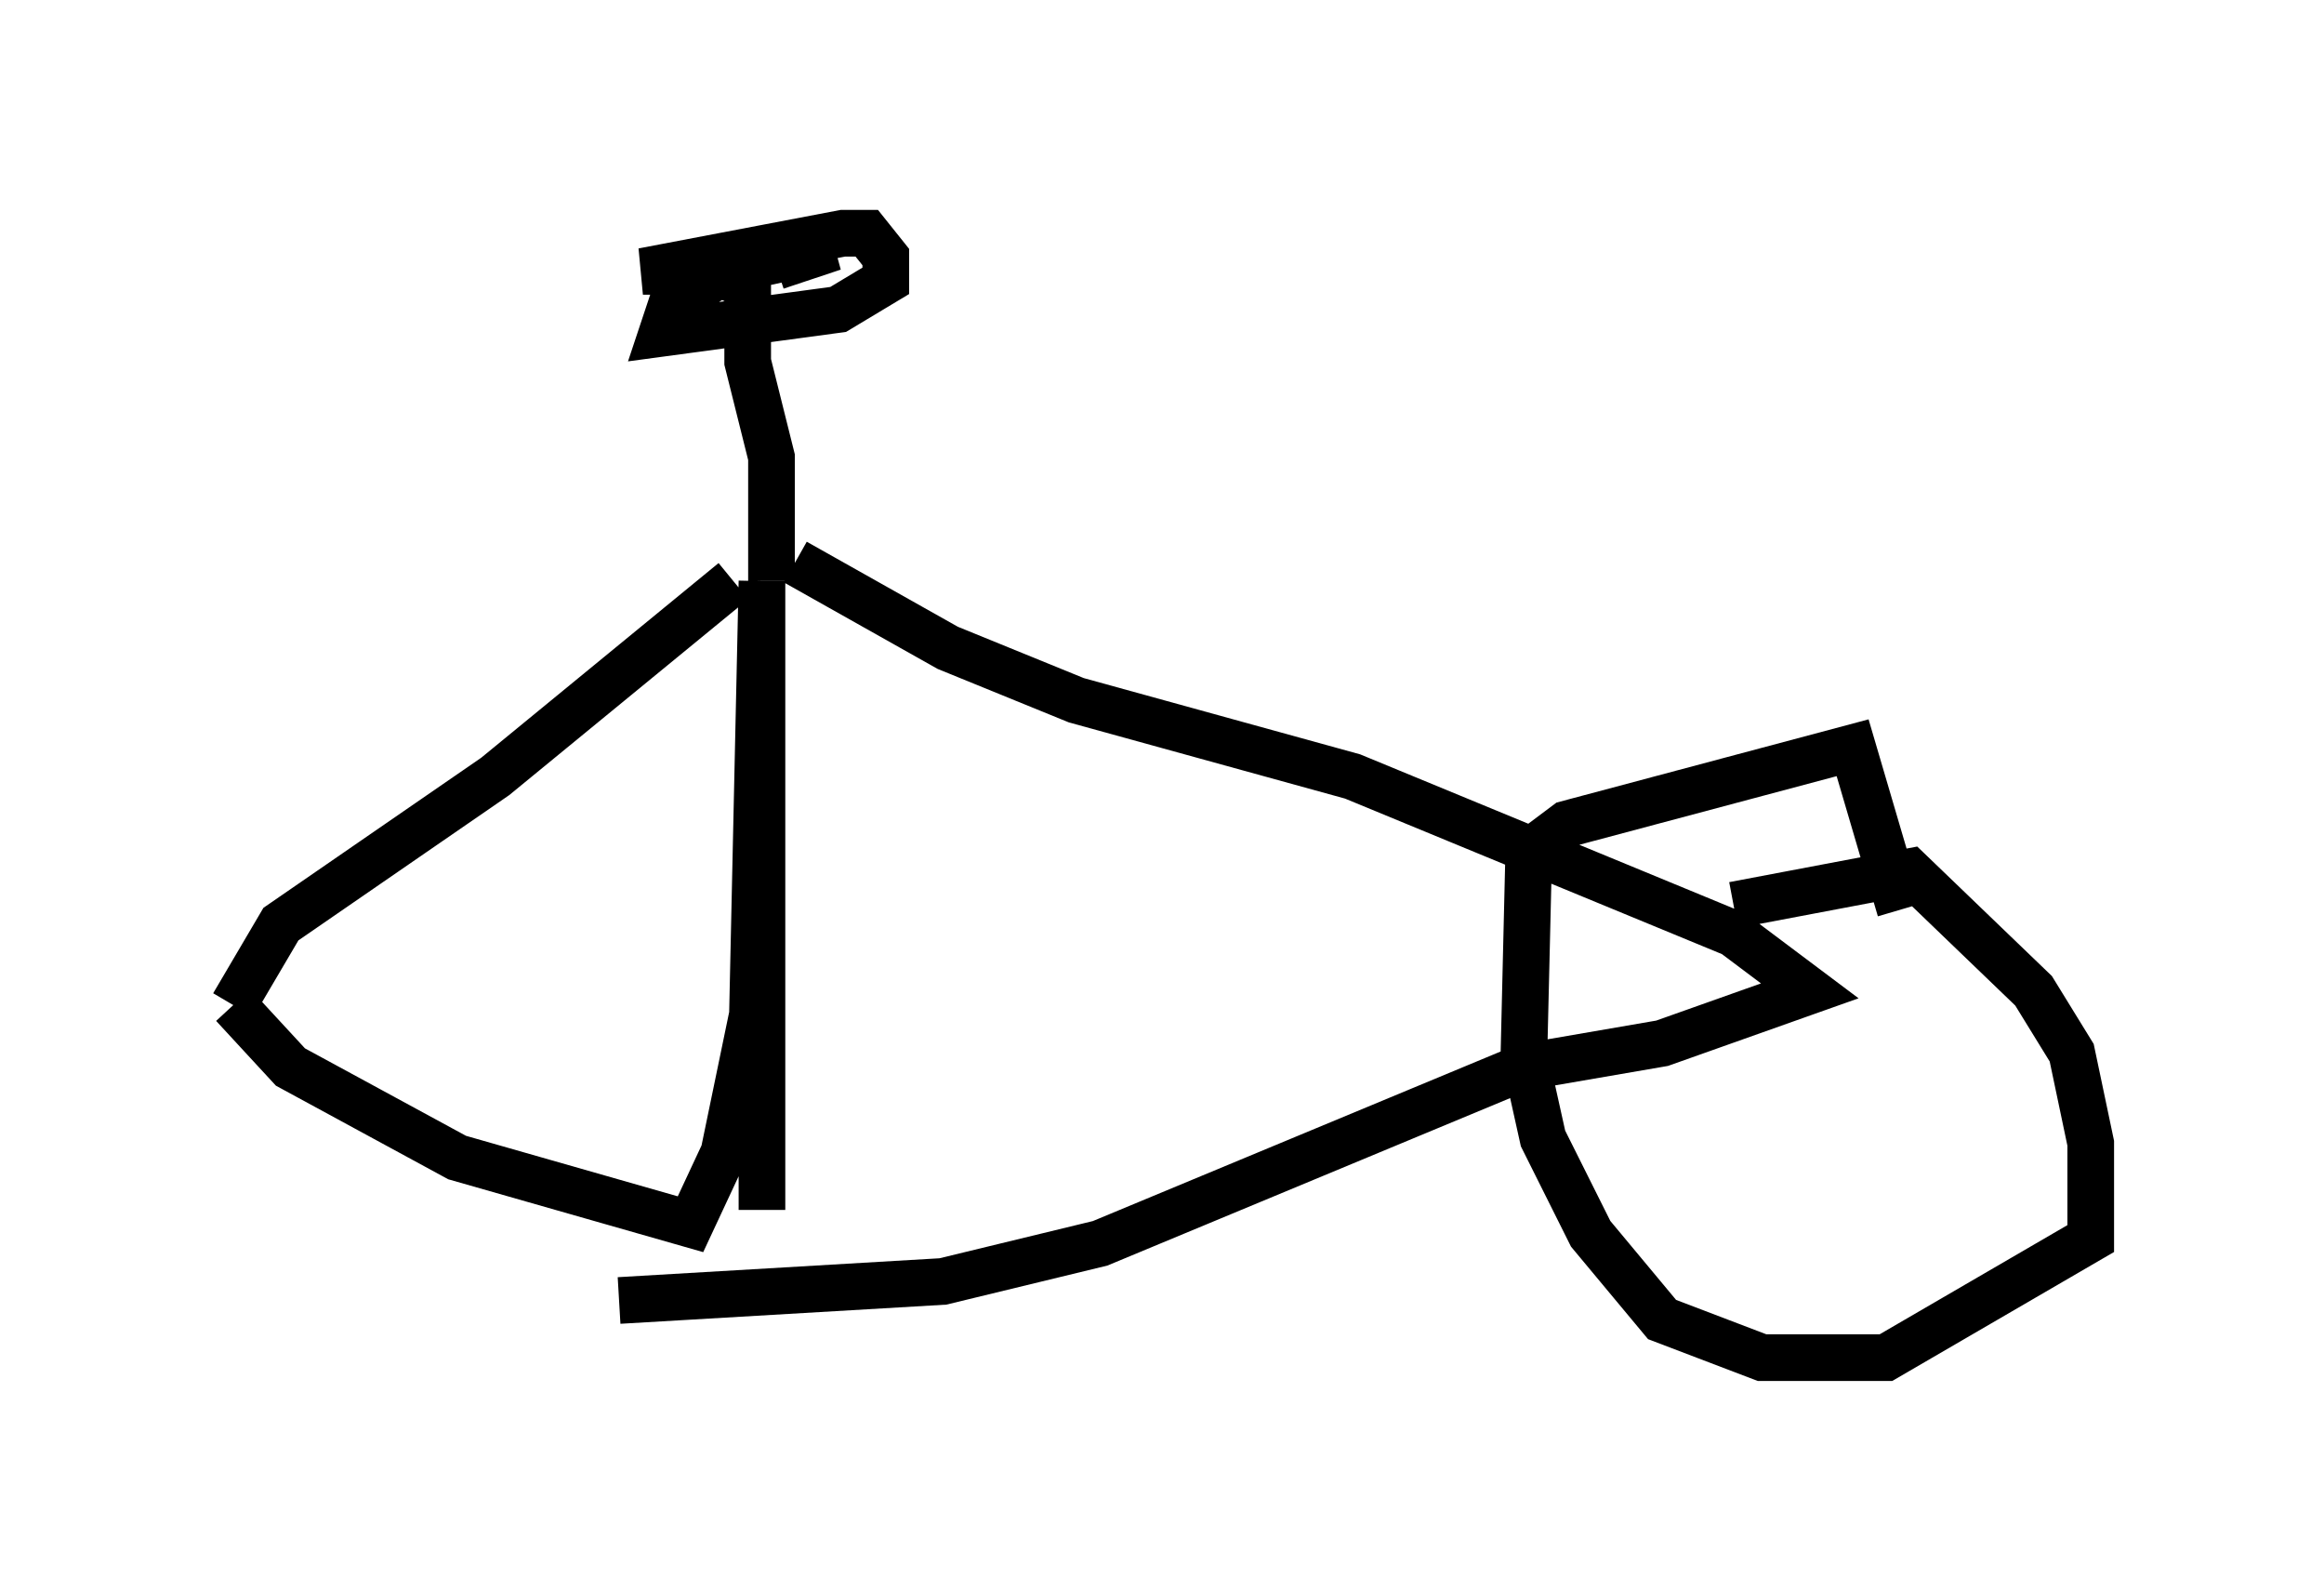 <?xml version="1.0" encoding="utf-8" ?>
<svg baseProfile="full" height="34.092" version="1.1" width="49.813" xmlns="http://www.w3.org/2000/svg" xmlns:ev="http://www.w3.org/2001/xml-events" xmlns:xlink="http://www.w3.org/1999/xlink"><defs /><rect fill="white" height="34.092" width="49.813" x="0" y="0" /><path d="M15.719, 12.452 m0.0, 0.0 m0.0, 0.0 l-5.104, 4.185 -4.594, 3.165 l-1.021, 1.735 m0.0, 0.0 l1.225, 1.327 3.573, 1.94 l5.002, 1.429 0.715, -1.531 l0.613, -2.96 0.204, -9.29 m0.0, 0.0 l0.0, 13.475 m0.715, -13.883 l3.267, 1.838 2.756, 1.123 l5.921, 1.633 8.167, 3.369 l1.633, 1.225 -3.165, 1.123 l-2.96, 0.51 -9.086, 3.777 l-3.369, 0.817 -6.942, 0.408 m23.888, -8.473 l3.777, -0.715 2.654, 2.552 l0.817, 1.327 0.408, 1.94 l0.0, 2.042 -4.39, 2.552 l-2.654, 0.0 -2.144, -0.817 l-1.531, -1.838 -1.021, -2.042 l-0.408, -1.838 0.102, -4.288 l0.817, -0.613 6.125, -1.633 l1.021, 3.471 m-24.194, -7.044 l0.0, -2.654 -0.51, -2.042 l0.0, -1.633 -0.715, -0.306 l-1.531, 0.0 4.288, -0.817 l0.51, 0.0 0.408, 0.51 l0.0, 0.51 -1.021, 0.613 l-3.777, 0.51 0.204, -0.613 l1.123, -0.715 2.348, -0.51 l-1.225, 0.408 " fill="none" stroke="black" stroke-width="1" /></svg>